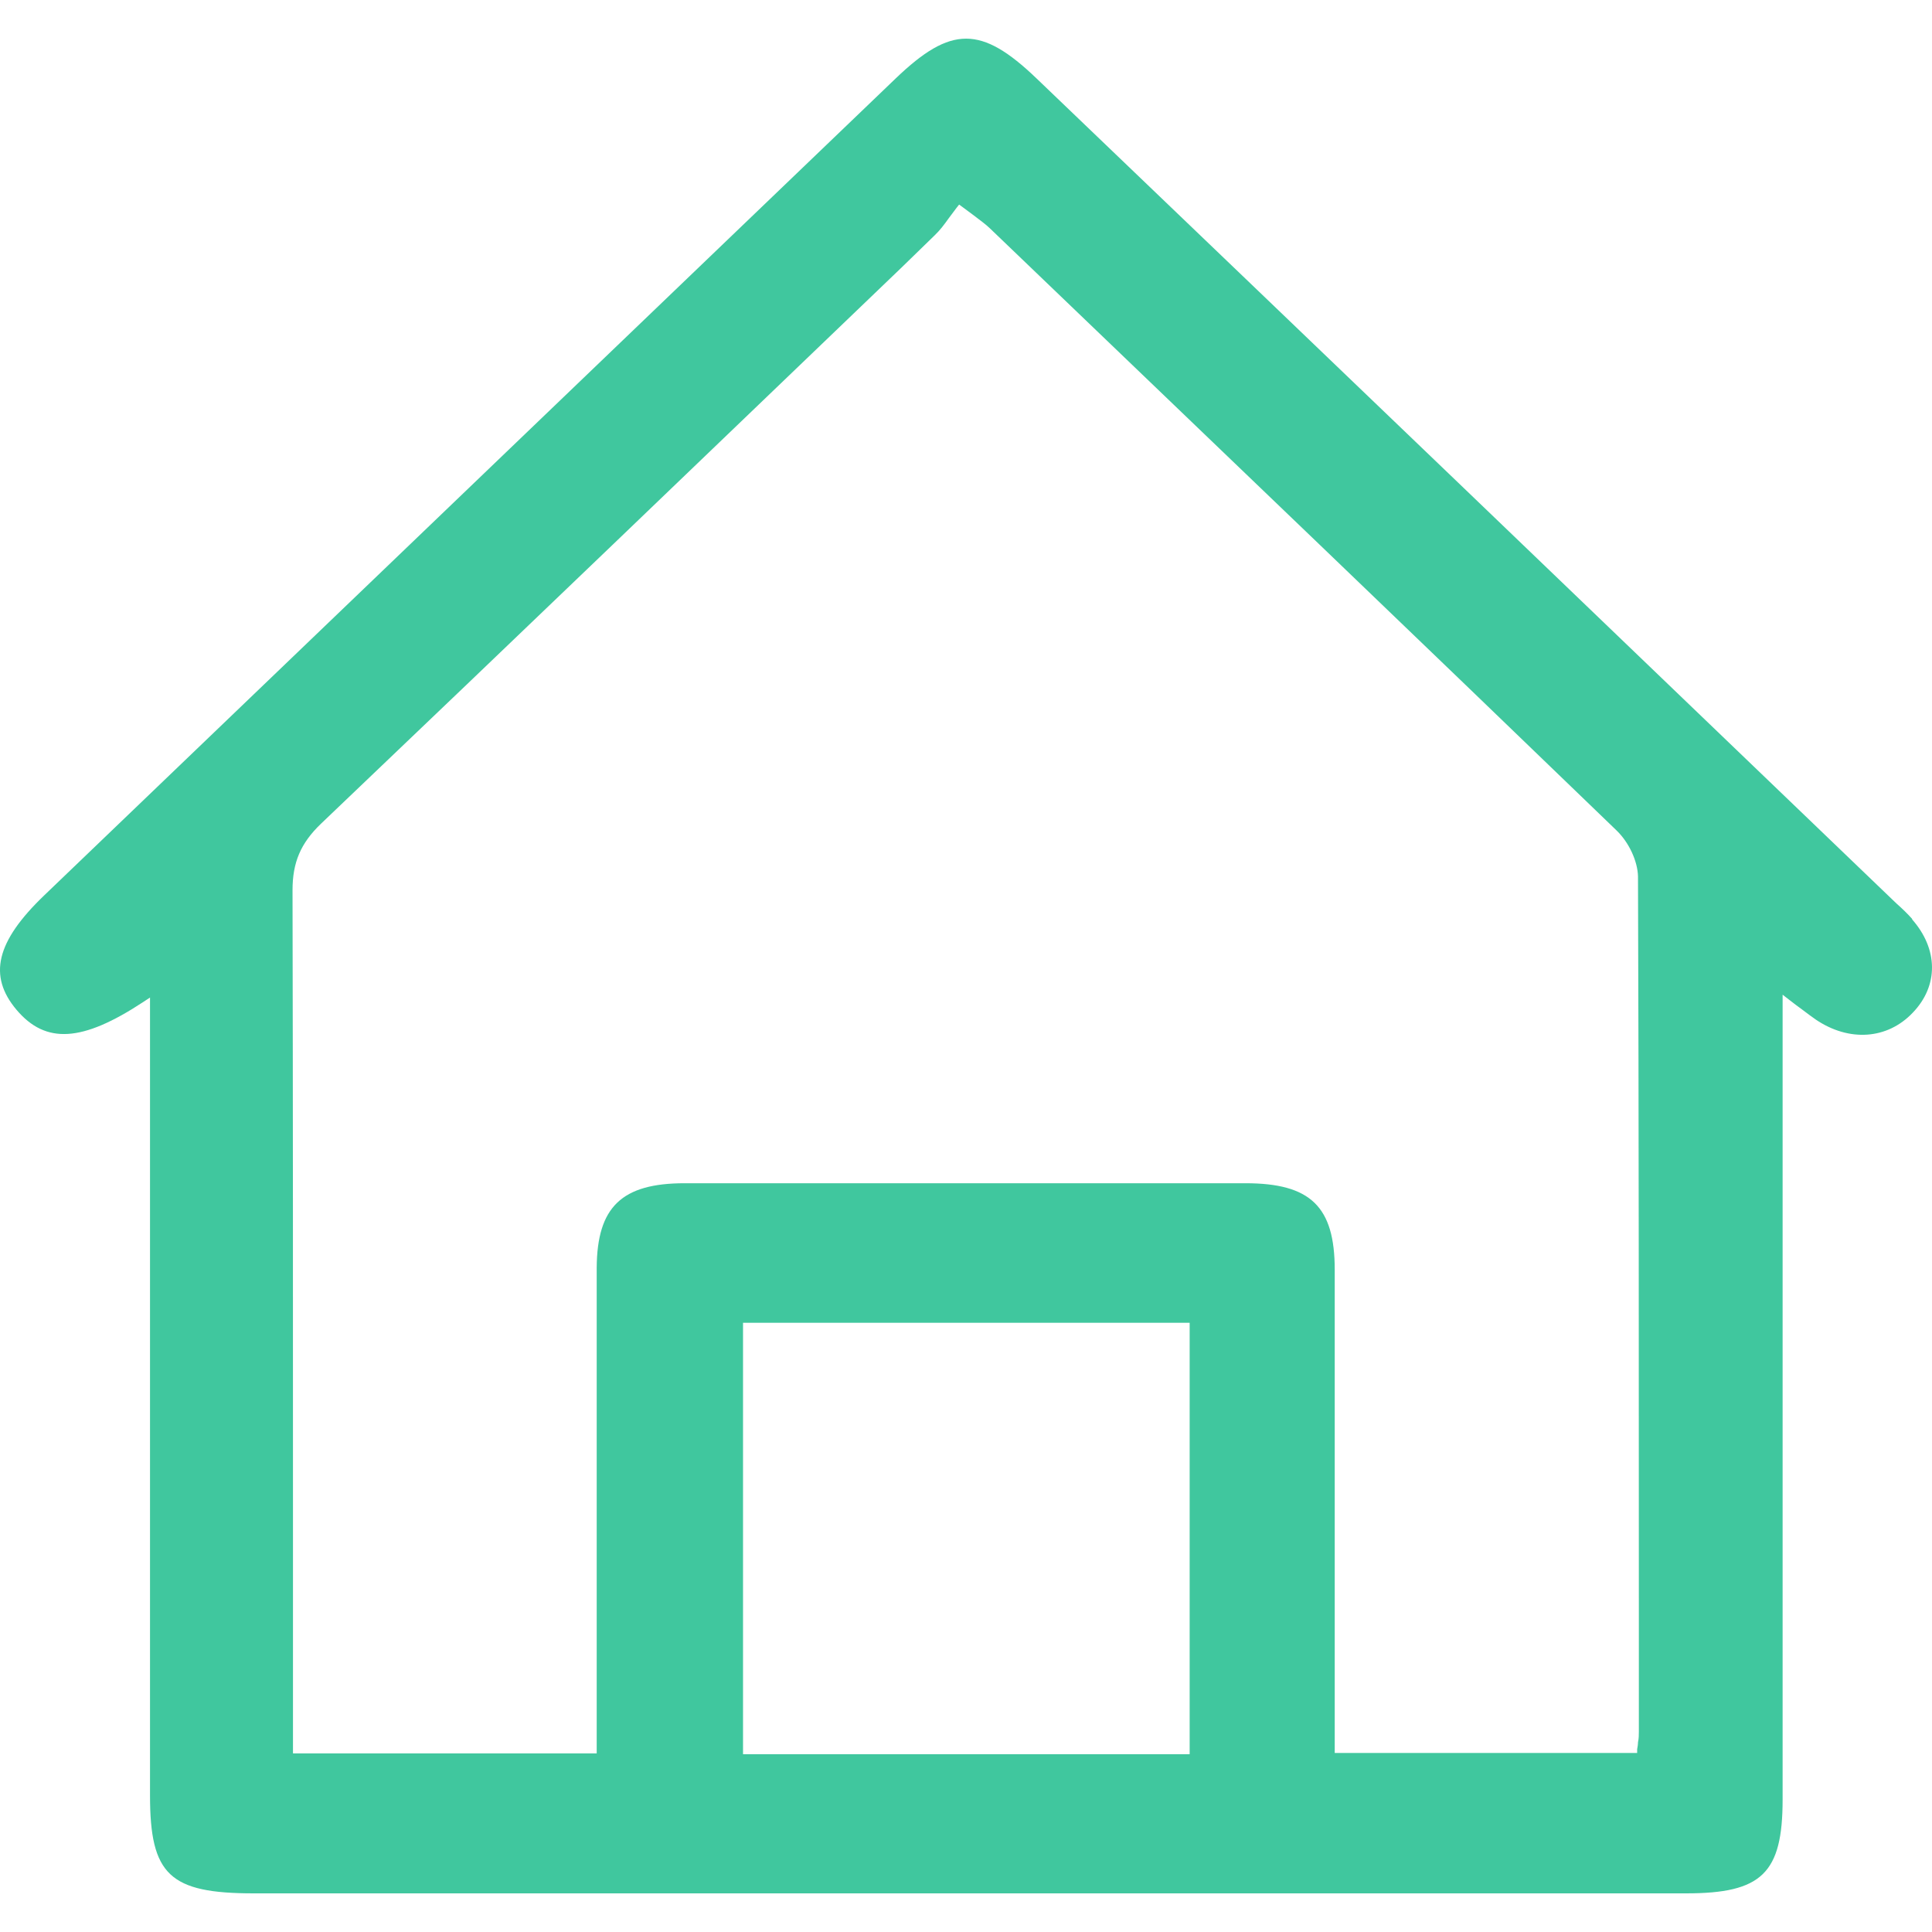 <svg width="34" height="34" viewBox="0 0 34 34" fill="none" xmlns="http://www.w3.org/2000/svg">
<g clip-path="url(#clip0_89_6413)">
<path d="M33.655 16.176C33.572 16.082 33.475 15.989 33.378 15.903L33.288 15.817C28.272 10.997 23.257 6.185 18.241 1.38C17.268 0.447 16.736 0.447 15.763 1.38L0.776 15.759C-0.07 16.571 -0.212 17.174 0.29 17.77C0.806 18.381 1.45 18.338 2.52 17.634L2.64 17.555V31.596C2.64 32.997 2.985 33.32 4.467 33.32H29.672C31.005 33.32 31.371 32.968 31.371 31.668C31.371 28.515 31.371 25.362 31.371 22.209V17.505L31.491 17.598C31.574 17.663 31.641 17.713 31.701 17.756C31.806 17.835 31.881 17.892 31.955 17.943C32.539 18.338 33.213 18.295 33.662 17.821C34.119 17.346 34.111 16.7 33.647 16.176H33.655ZM20.936 30.871H13.076V23.279H20.936V30.871ZM28.841 28.328V30.476C28.841 30.533 28.841 30.591 28.826 30.663C28.826 30.698 28.819 30.741 28.811 30.785V30.849H23.489V27.876C23.489 26.03 23.489 24.191 23.489 22.345C23.489 21.232 23.062 20.823 21.917 20.823C18.436 20.823 15.209 20.823 12.05 20.823C10.942 20.823 10.508 21.239 10.501 22.309C10.501 24.141 10.501 25.973 10.501 27.804V30.857H5.156V26.964C5.156 23.258 5.156 19.429 5.148 15.666C5.148 15.178 5.29 14.84 5.65 14.495C9.063 11.242 12.522 7.916 15.868 4.706L16.452 4.138C16.542 4.052 16.617 3.952 16.699 3.837C16.744 3.779 16.789 3.715 16.834 3.657L16.879 3.6L16.938 3.643C17.013 3.7 17.081 3.75 17.141 3.794C17.253 3.88 17.343 3.944 17.418 4.016L18.129 4.698C21.512 7.945 25.016 11.299 28.444 14.61C28.669 14.825 28.819 15.156 28.826 15.422C28.841 19.717 28.841 24.084 28.841 28.314V28.328Z" fill="#40C79E"/>
</g>
<defs>
<clipPath id="clip0_89_6413">
<rect width="34" height="34" fill="white"/>
</clipPath>
</defs>
</svg>
